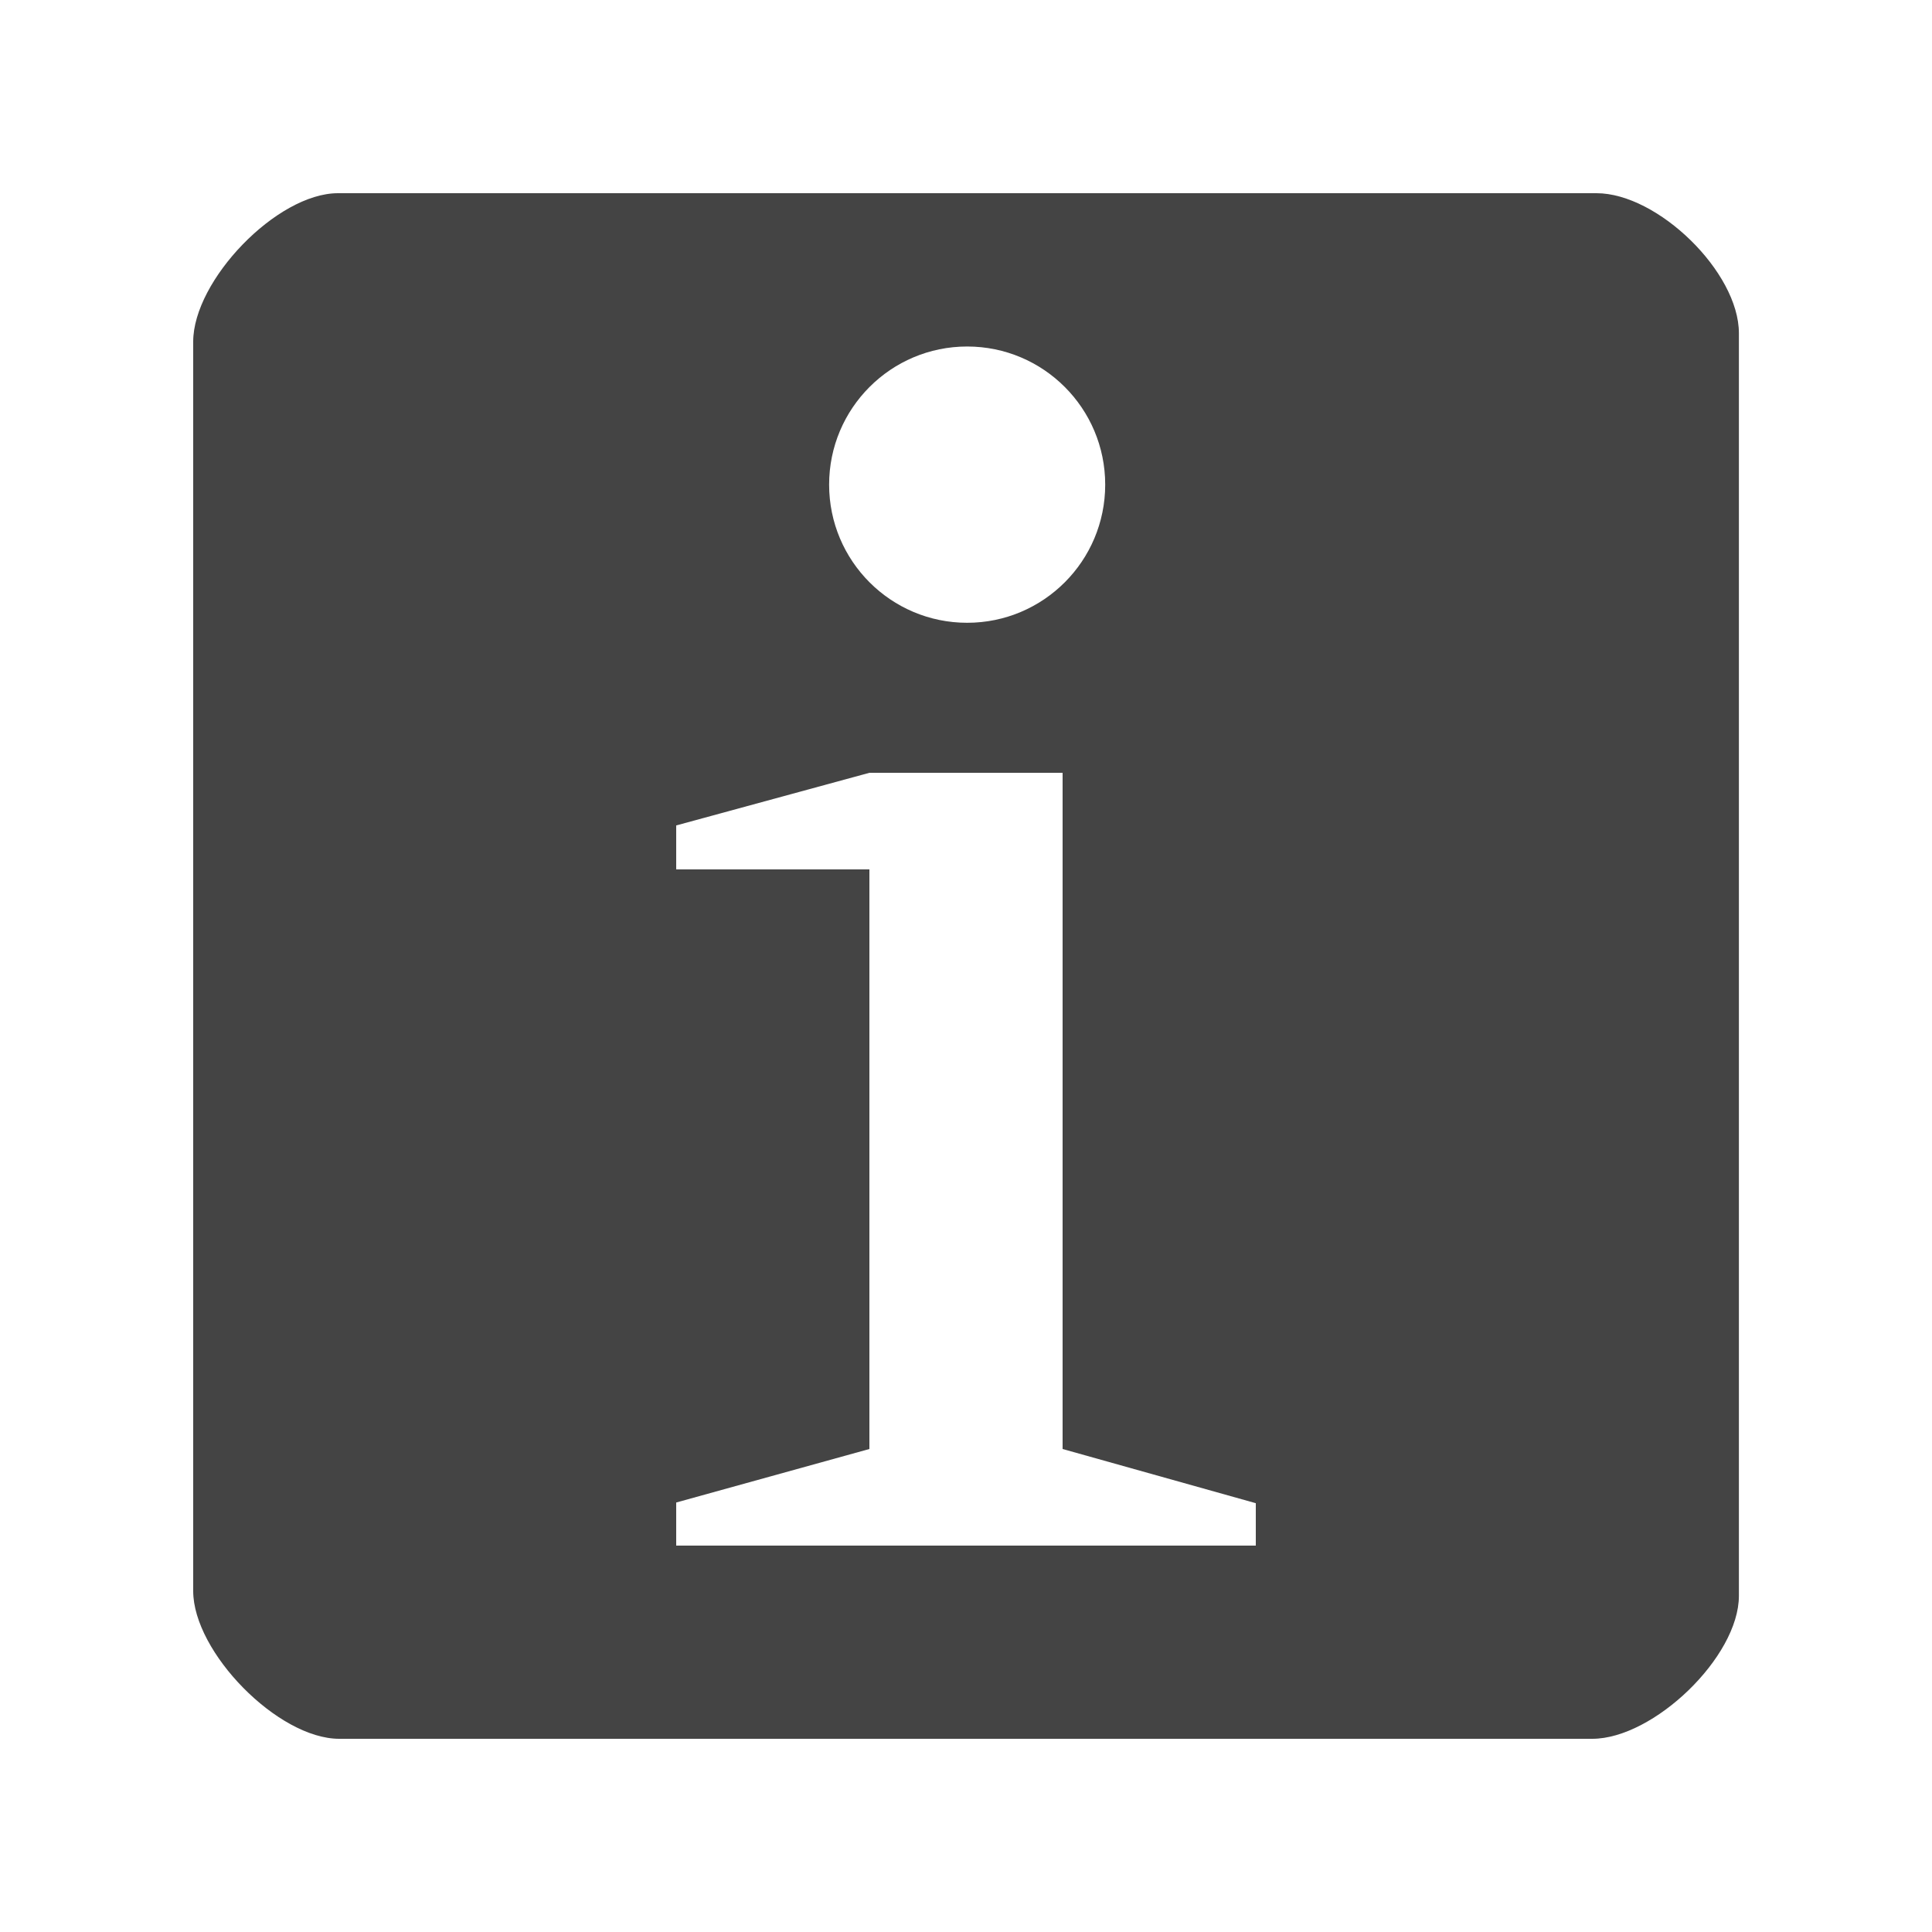 <!-- Generated by IcoMoon.io -->
<svg version="1.1" xmlns="http://www.w3.org/2000/svg" width="20" height="20" viewBox="0 0 20 20">
<title>info-20</title>
<path fill="#444" d="M3.499 2c-0.633 0-1.499 0.903-1.499 1.537v12.933c0 0.633 0.878 1.53 1.512 1.53h12.971c0.633 0 1.518-0.847 1.518-1.48v-13.071c0-0.633-0.841-1.449-1.474-1.449zM10.012 3.587c0.789 0 1.429 0.64 1.429 1.43s-0.64 1.43-1.429 1.43c-0.789 0-1.429-0.64-1.429-1.43s0.64-1.43 1.429-1.43zM11 8v7l2 0.561v0.439h-6v-0.446l2-0.554v-6h-2v-0.455l2-0.545z"></path>
</svg>
